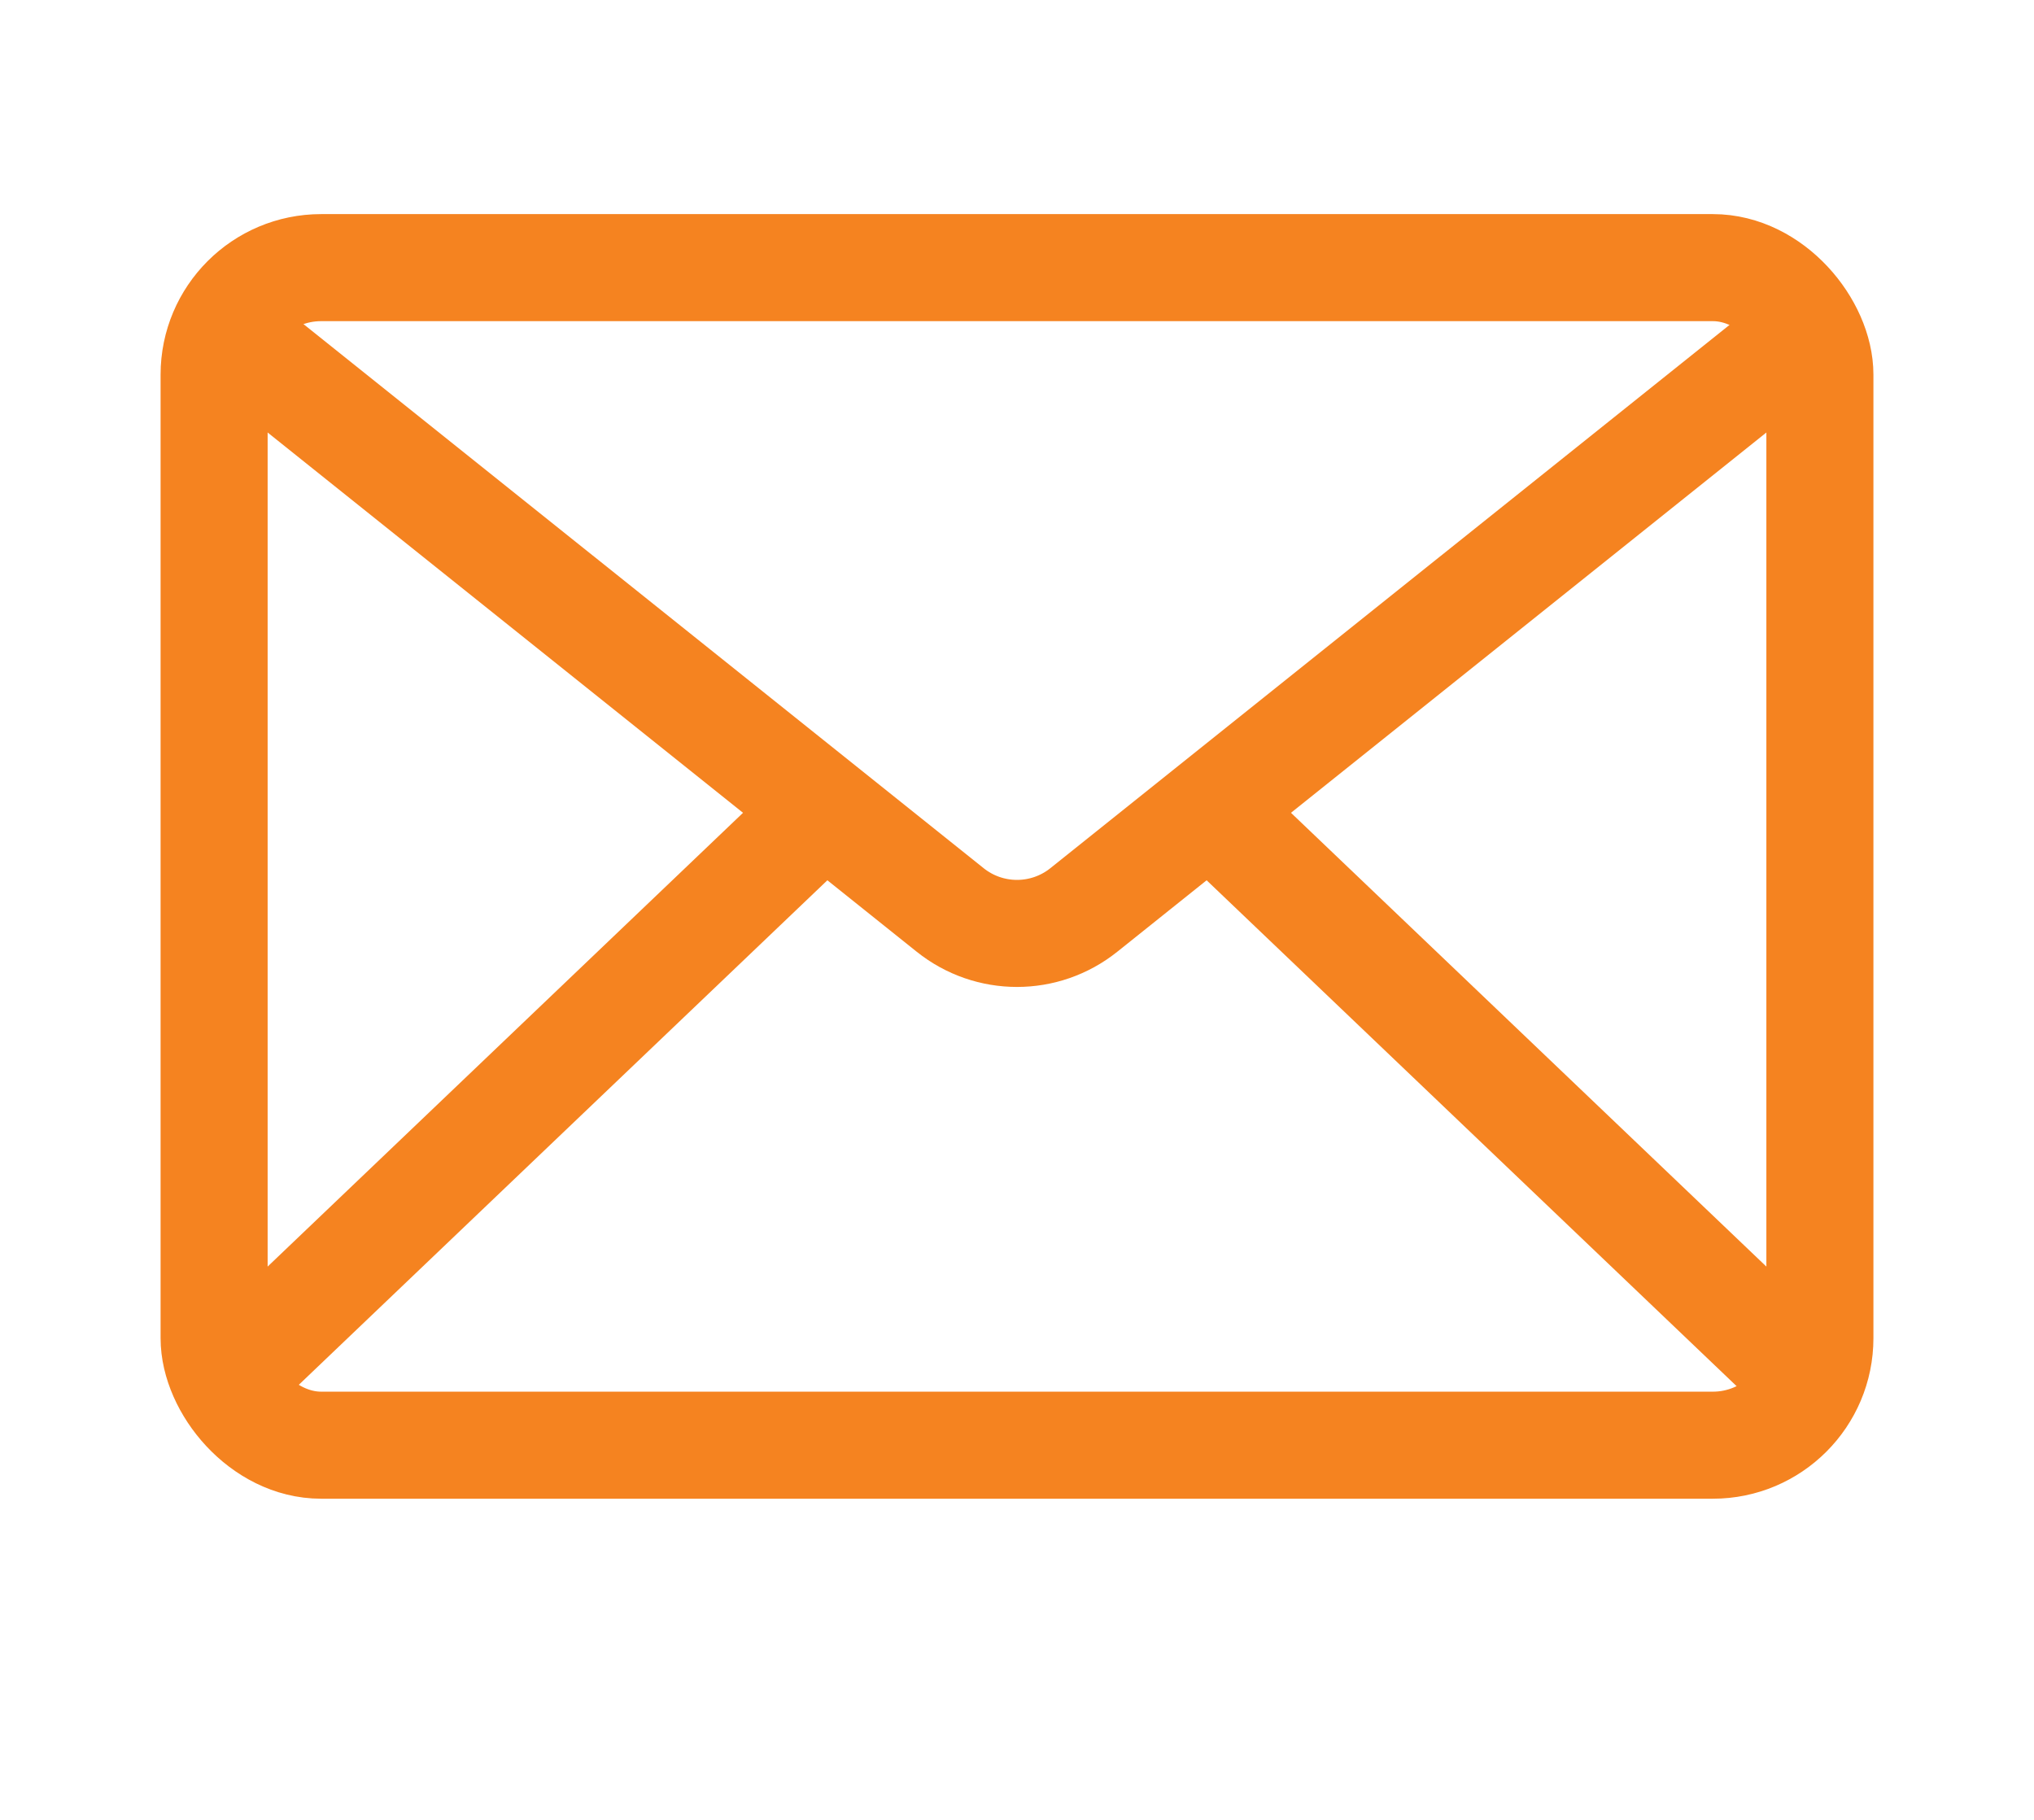 <svg width="38" height="34" viewBox="0 0 38 34" fill="none" xmlns="http://www.w3.org/2000/svg">
<rect x="4" y="5" width="30" height="22" rx="2" stroke="#F58320" stroke-width="2"/>
<path d="M4 6L17.751 17C18.481 17.585 19.519 17.585 20.249 17L34 6" stroke="#F58320" stroke-width="2"/>
<path d="M23 15.5L34 26" stroke="#F58320" stroke-width="2"/>
<path d="M15 15.5L4 26" stroke="#F58320" stroke-width="2"/>
</svg>
